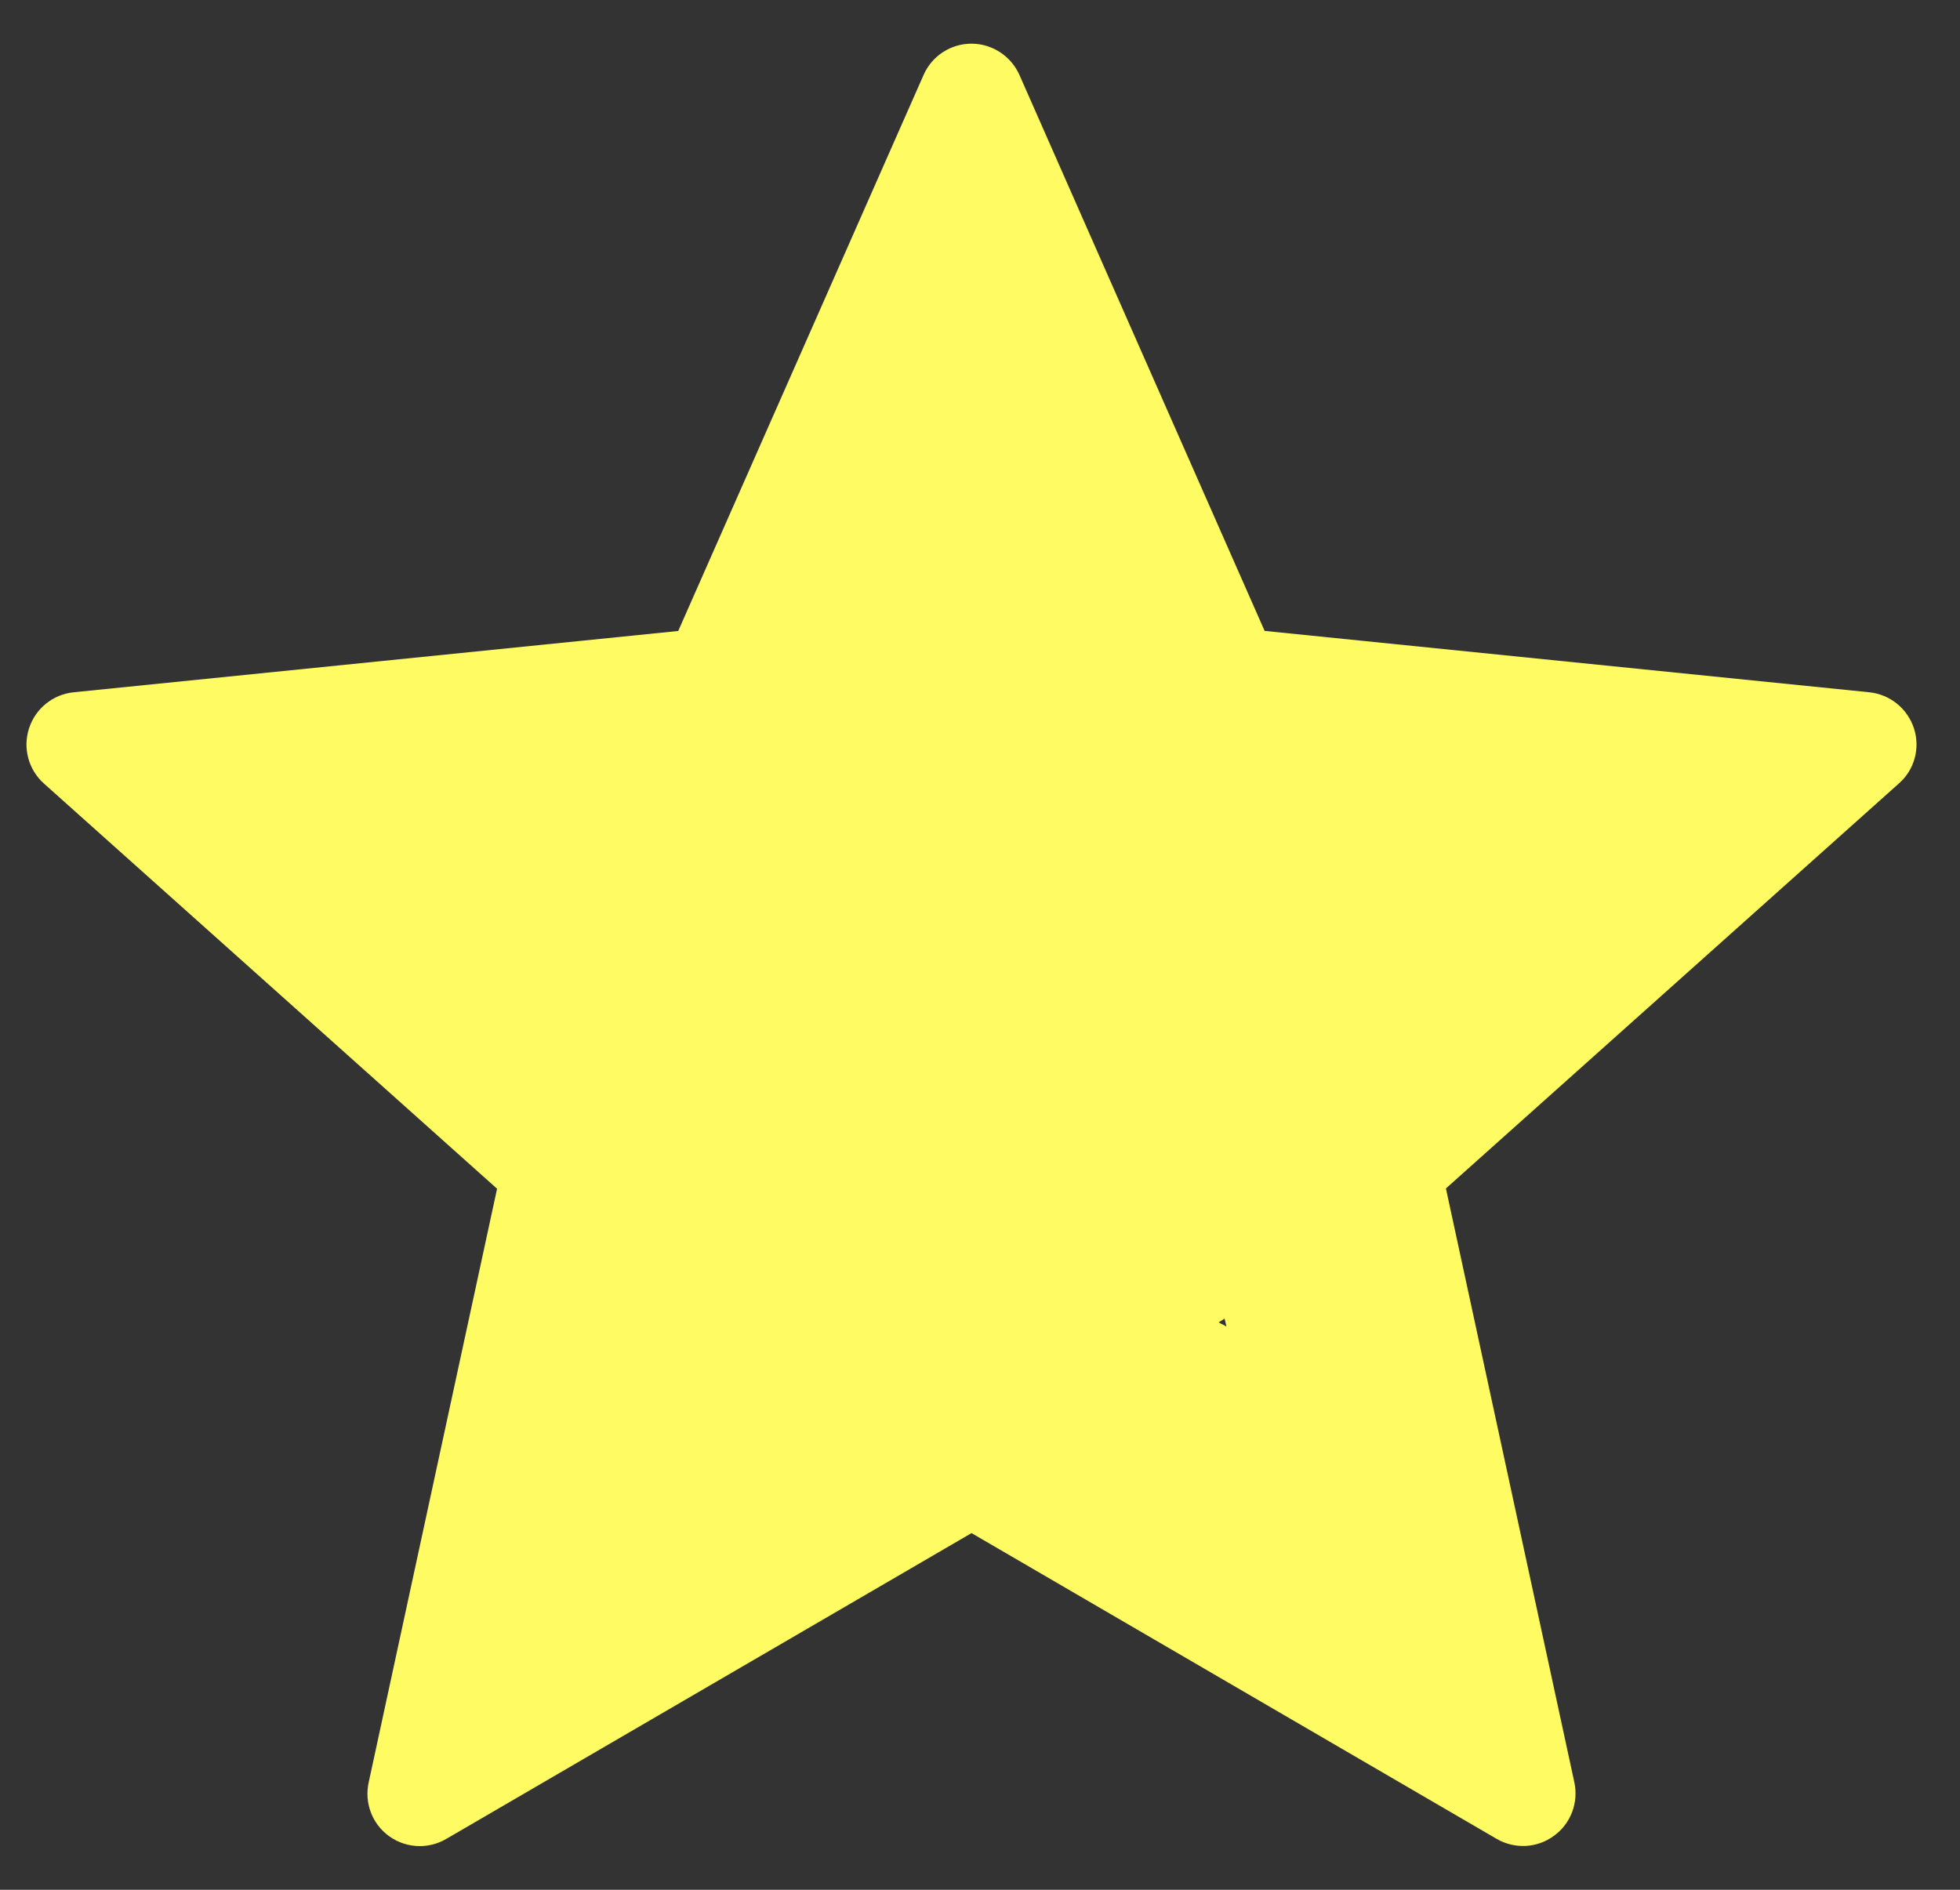 <svg width="28" height="27" viewBox="0 0 28 27" fill="none" xmlns="http://www.w3.org/2000/svg">
<rect x="0" y="0" width="28" height="27" fill="#333333" stroke="none"/>
<g id="star-outline-svgrepo-com 1" clip-path="url(#clip0_15_356)">
<g id="Group">
<path id="Vector" d="M27.342 10.406C27.25 10.124 27.001 9.922 26.706 9.891L18.066 9.014L14.563 1.07C14.443 0.801 14.174 0.624 13.878 0.624C13.582 0.624 13.313 0.799 13.194 1.071L9.689 9.015L1.051 9.891C0.756 9.921 0.506 10.124 0.415 10.406C0.323 10.688 0.407 10.998 0.628 11.195L7.101 16.984L5.266 25.47C5.204 25.76 5.317 26.059 5.557 26.233C5.688 26.328 5.842 26.376 5.997 26.376C6.127 26.376 6.257 26.342 6.374 26.274L13.879 21.904L21.383 26.274C21.639 26.421 21.959 26.407 22.199 26.229C22.438 26.058 22.553 25.756 22.491 25.466L20.656 16.98L27.13 11.191C27.35 10.997 27.434 10.687 27.342 10.406ZM19.333 16.158C19.132 16.338 19.043 16.611 19.1 16.874L20.669 24.127L14.254 20.394C14.022 20.258 13.735 20.258 13.502 20.394L7.086 24.127L8.655 16.874C8.712 16.611 8.623 16.338 8.422 16.158L2.889 11.211L10.273 10.461C10.541 10.435 10.773 10.264 10.882 10.018L13.877 3.227L16.872 10.018C16.981 10.264 17.213 10.435 17.481 10.461L24.865 11.211L19.333 16.158Z" fill="#FFFB62"/>
<path id="Vector_2" d="M25.967 11.357C25.886 11.116 25.664 10.944 25.402 10.917L17.722 10.168L14.608 3.381C14.502 3.151 14.263 3 14 3C13.736 3 13.498 3.15 13.391 3.382L10.277 10.168L2.598 10.917C2.336 10.942 2.114 11.116 2.033 11.357C1.951 11.598 2.025 11.862 2.222 12.031L7.976 16.976L6.344 24.226C6.289 24.473 6.39 24.729 6.604 24.878C6.72 24.959 6.857 25 6.995 25C7.11 25 7.226 24.971 7.329 24.912L14 21.18L20.67 24.912C20.898 25.038 21.182 25.026 21.396 24.875C21.608 24.728 21.711 24.47 21.656 24.223L20.024 16.973L25.779 12.028C25.974 11.861 26.049 11.597 25.967 11.357ZM18.848 16.271C18.67 16.424 18.591 16.657 18.641 16.883L20.036 23.079L14.334 19.89C14.127 19.773 13.872 19.773 13.665 19.89L7.962 23.079L9.357 16.883C9.407 16.657 9.328 16.424 9.15 16.271L4.232 12.044L10.795 11.404C11.033 11.382 11.239 11.235 11.336 11.025L13.999 5.224L16.661 11.025C16.758 11.235 16.964 11.382 17.202 11.404L23.766 12.044L18.848 16.271Z" fill="#FFFB62"/>
<path id="Vector_3" d="M24.97 11.597C24.895 11.378 24.692 11.222 24.452 11.197L17.412 10.516L14.557 4.346C14.46 4.137 14.241 4 14 4C13.758 4 13.54 4.136 13.442 4.347L10.587 10.517L3.548 11.197C3.308 11.22 3.104 11.378 3.03 11.597C2.955 11.816 3.023 12.056 3.204 12.21L8.478 16.706L6.982 23.296C6.932 23.521 7.024 23.754 7.22 23.889C7.327 23.963 7.452 24 7.579 24C7.684 24 7.79 23.974 7.885 23.92L14 20.527L20.114 23.92C20.323 24.035 20.584 24.024 20.779 23.886C20.974 23.753 21.068 23.518 21.018 23.294L19.522 16.702L24.797 12.207C24.976 12.056 25.045 11.815 24.97 11.597ZM18.444 16.064C18.281 16.204 18.208 16.416 18.255 16.62L19.533 22.253L14.306 19.354C14.117 19.248 13.883 19.248 13.693 19.354L8.466 22.253L9.744 16.62C9.79 16.416 9.718 16.204 9.554 16.064L5.046 12.222L11.062 11.64C11.28 11.62 11.469 11.486 11.558 11.296L13.999 6.022L16.439 11.296C16.528 11.486 16.717 11.62 16.935 11.64L22.952 12.222L18.444 16.064Z" fill="#FFFB62"/>
<path id="Vector_4" d="M23.973 11.837C23.905 11.64 23.72 11.499 23.502 11.477L17.102 10.865L14.507 5.312C14.418 5.123 14.219 5 14 5C13.78 5 13.581 5.122 13.493 5.313L10.897 10.865L4.498 11.477C4.28 11.498 4.095 11.641 4.027 11.837C3.959 12.034 4.021 12.251 4.185 12.389L8.98 16.435L7.62 22.367C7.574 22.569 7.659 22.778 7.837 22.9C7.933 22.966 8.048 23 8.162 23C8.258 23 8.355 22.977 8.441 22.928L14 19.875L19.558 22.928C19.748 23.031 19.985 23.021 20.163 22.898C20.34 22.778 20.426 22.567 20.38 22.364L19.02 16.432L23.815 12.386C23.978 12.25 24.041 12.034 23.973 11.837ZM18.04 15.858C17.892 15.983 17.826 16.174 17.868 16.358L19.03 21.428L14.278 18.819C14.106 18.724 13.893 18.724 13.721 18.819L8.969 21.428L10.131 16.358C10.173 16.174 10.107 15.983 9.958 15.858L5.86 12.4L11.329 11.876C11.528 11.858 11.7 11.738 11.78 11.566L13.999 6.82L16.218 11.566C16.298 11.738 16.47 11.858 16.669 11.876L22.138 12.4L18.04 15.858Z" fill="#FFFB62"/>
<path id="Vector_5" d="M22.976 12.078C22.914 11.902 22.748 11.777 22.552 11.758L16.792 11.213L14.456 6.277C14.376 6.11 14.197 6 14 6C13.802 6 13.623 6.109 13.543 6.278L11.207 11.213L5.448 11.758C5.252 11.776 5.085 11.903 5.025 12.078C4.963 12.253 5.019 12.445 5.167 12.568L9.482 16.165L8.258 21.437C8.217 21.617 8.293 21.803 8.453 21.911C8.54 21.97 8.643 22 8.746 22C8.832 22 8.919 21.979 8.997 21.936L14 19.222L19.003 21.936C19.173 22.028 19.387 22.019 19.547 21.909C19.706 21.802 19.783 21.615 19.742 21.435L18.518 16.162L22.834 12.566C22.98 12.445 23.037 12.252 22.976 12.078ZM17.636 15.652C17.502 15.763 17.443 15.933 17.481 16.096L18.527 20.603L14.251 18.283C14.095 18.199 13.904 18.199 13.749 18.283L9.472 20.603L10.518 16.096C10.556 15.933 10.496 15.763 10.363 15.652L6.674 12.578L11.596 12.112C11.775 12.096 11.93 11.989 12.002 11.837L13.999 7.618L15.996 11.837C16.069 11.989 16.223 12.096 16.402 12.112L21.324 12.578L17.636 15.652Z" fill="#FFFB62"/>
<path id="Vector_6" d="M21.978 12.318C21.924 12.165 21.776 12.055 21.601 12.038L16.482 11.561L14.405 7.242C14.335 7.096 14.175 7 14 7C13.824 7 13.665 7.095 13.594 7.243L11.518 11.562L6.399 12.038C6.224 12.054 6.076 12.165 6.022 12.318C5.967 12.471 6.017 12.639 6.148 12.747L9.984 15.894L8.896 20.508C8.86 20.665 8.927 20.828 9.069 20.922C9.147 20.974 9.238 21 9.33 21C9.407 21 9.484 20.982 9.553 20.944L14 18.569L18.447 20.944C18.598 21.024 18.788 21.017 18.93 20.92C19.072 20.827 19.14 20.663 19.104 20.505L18.016 15.892L21.852 12.745C21.983 12.639 22.033 12.471 21.978 12.318ZM17.232 15.445C17.113 15.543 17.061 15.691 17.094 15.834L18.024 19.777L14.223 17.748C14.085 17.674 13.915 17.674 13.777 17.748L9.975 19.777L10.905 15.834C10.938 15.691 10.886 15.543 10.767 15.445L7.488 12.755L11.864 12.348C12.022 12.334 12.16 12.241 12.224 12.107L13.999 8.415L15.774 12.107C15.839 12.241 15.976 12.334 16.135 12.348L20.51 12.755L17.232 15.445Z" fill="#FFFB62"/>
<path id="Vector_7" d="M20.981 12.558C20.933 12.427 20.804 12.333 20.651 12.318L16.171 11.91L14.355 8.208C14.293 8.082 14.153 8 14 8C13.846 8 13.707 8.082 13.645 8.208L11.828 11.91L7.349 12.318C7.196 12.332 7.066 12.427 7.019 12.558C6.971 12.69 7.015 12.834 7.13 12.926L10.486 15.623L9.534 19.578C9.502 19.713 9.561 19.852 9.686 19.933C9.753 19.978 9.833 20 9.914 20C9.981 20 10.048 19.984 10.109 19.952L14 17.916L17.891 19.952C18.024 20.021 18.19 20.014 18.314 19.932C18.438 19.852 18.498 19.711 18.466 19.576L17.514 15.621L20.871 12.924C20.985 12.834 21.029 12.689 20.981 12.558ZM16.828 15.239C16.724 15.322 16.678 15.45 16.707 15.572L17.521 18.952L14.195 17.212C14.074 17.149 13.925 17.149 13.805 17.212L10.478 18.952L11.291 15.572C11.321 15.45 11.275 15.322 11.171 15.239L8.302 12.933L12.13 12.584C12.269 12.572 12.39 12.492 12.446 12.377L13.999 9.213L15.552 12.377C15.609 12.492 15.729 12.572 15.868 12.584L19.697 12.933L16.828 15.239Z" fill="#FFFB62"/>
<ellipse id="Ellipse 4" cx="13.5" cy="14.5" rx="6.5" ry="5.5" fill="#FFFB62"/>
</g>
</g>
<defs>
<clipPath id="clip0_15_356">
<rect width="27" height="27" fill="white" transform="translate(0.378)"/>
</clipPath>
</defs>
</svg>

